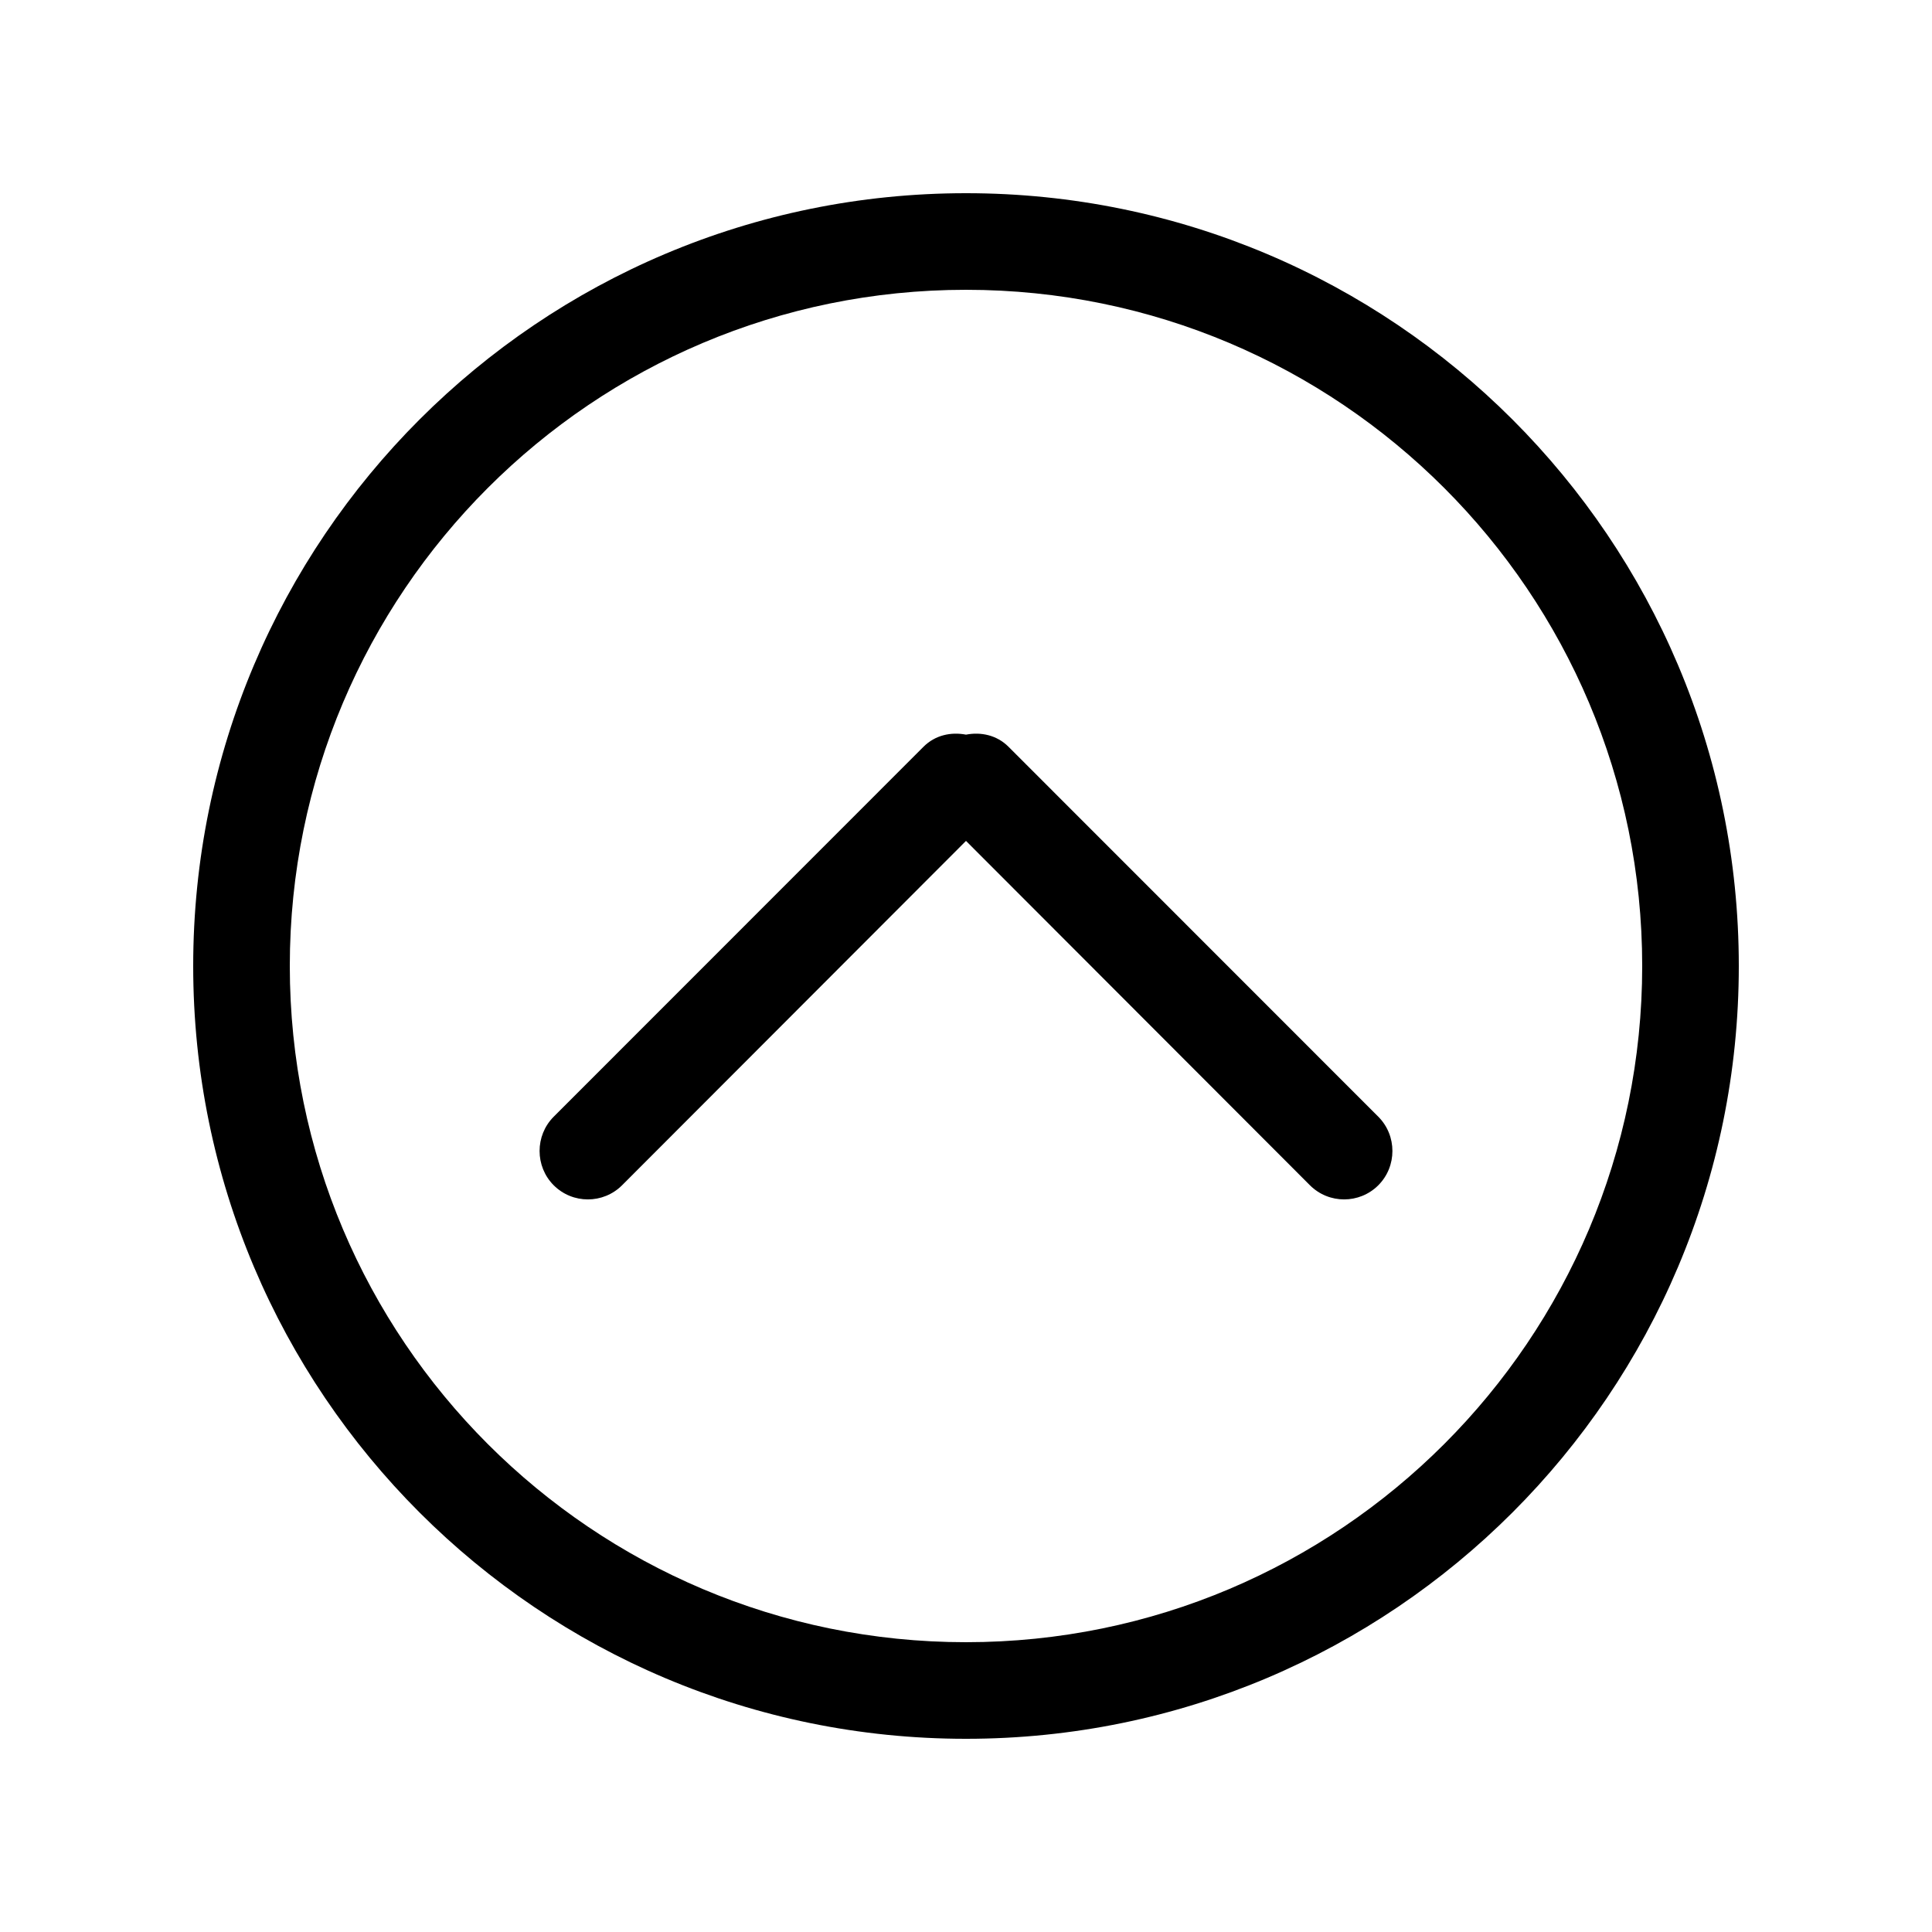 <!-- Generated by IcoMoon.io -->
<svg version="1.1" xmlns="http://www.w3.org/2000/svg" width="40" height="40" viewBox="0 0 40 40">
<title>bm-chevron-up-circle</title>
<path d="M20 34c-7.732 0-14-6.27-14-14s6.268-14 14-14c7.732 0 14 6.27 14 14s-6.268 14-14 14v0zM20 4c-8.836 0-16 7.16-16 16s7.164 16 16 16c8.836 0 16-7.16 16-16s-7.164-16-16-16v0zM20.879 15.46c-0.24-0.24-0.568-0.31-0.879-0.25-0.311-0.060-0.639 0.010-0.879 0.25l-7.657 7.66c-0.39 0.39-0.39 1.030 0 1.42 0.391 0.39 1.024 0.39 1.415 0l7.121-7.13 7.121 7.13c0.391 0.39 1.024 0.39 1.415 0 0.39-0.39 0.39-1.030 0-1.42l-7.657-7.66z"></path>
</svg>
